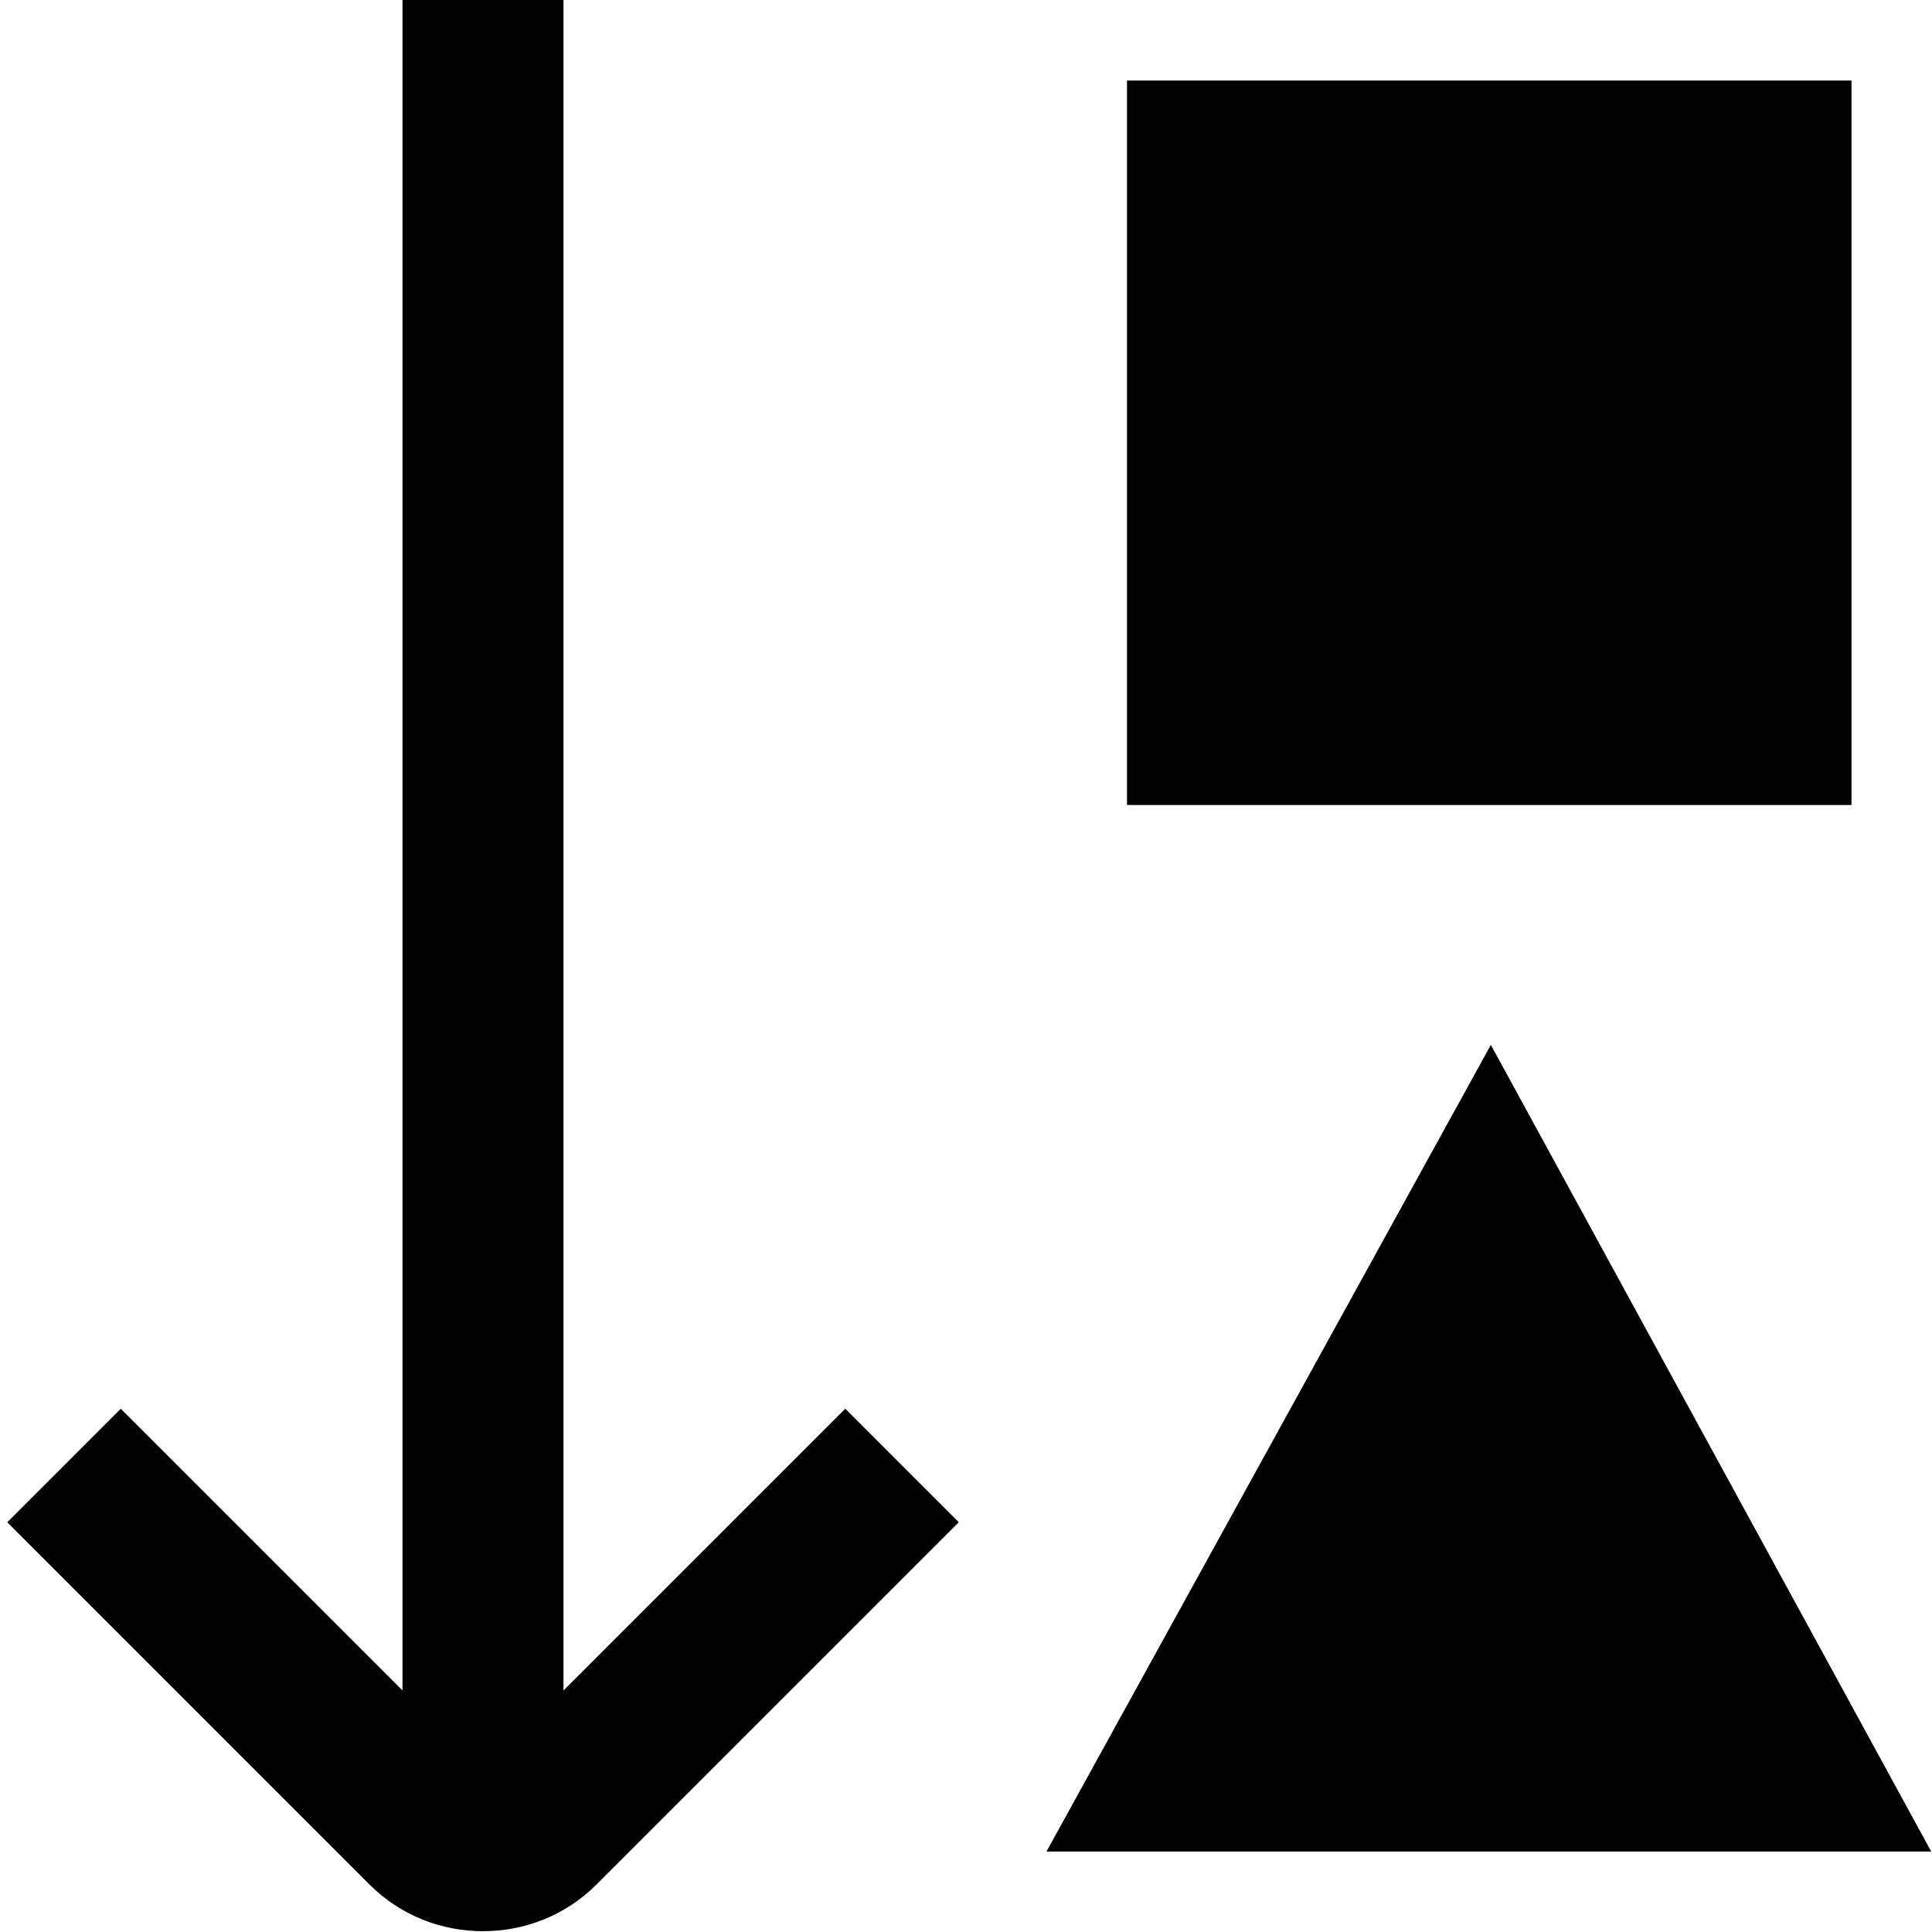<?xml version="1.0" encoding="UTF-8"?>
<svg xmlns="http://www.w3.org/2000/svg" id="Layer_1" data-name="Layer 1" viewBox="0 0 24 24" width="100%" height="100%"><path d="M10.5,17.5l1.41,1.41-4.5,4.5c-.39,.39-.9,.58-1.41,.58s-1.02-.19-1.41-.58L.09,18.91l1.41-1.41,3.5,3.5V0h2V21l3.5-3.5ZM23,1H14V10h9V1Zm-4.48,11.98l-5.52,10.02h10.99l-5.47-10.02Z"/></svg>

